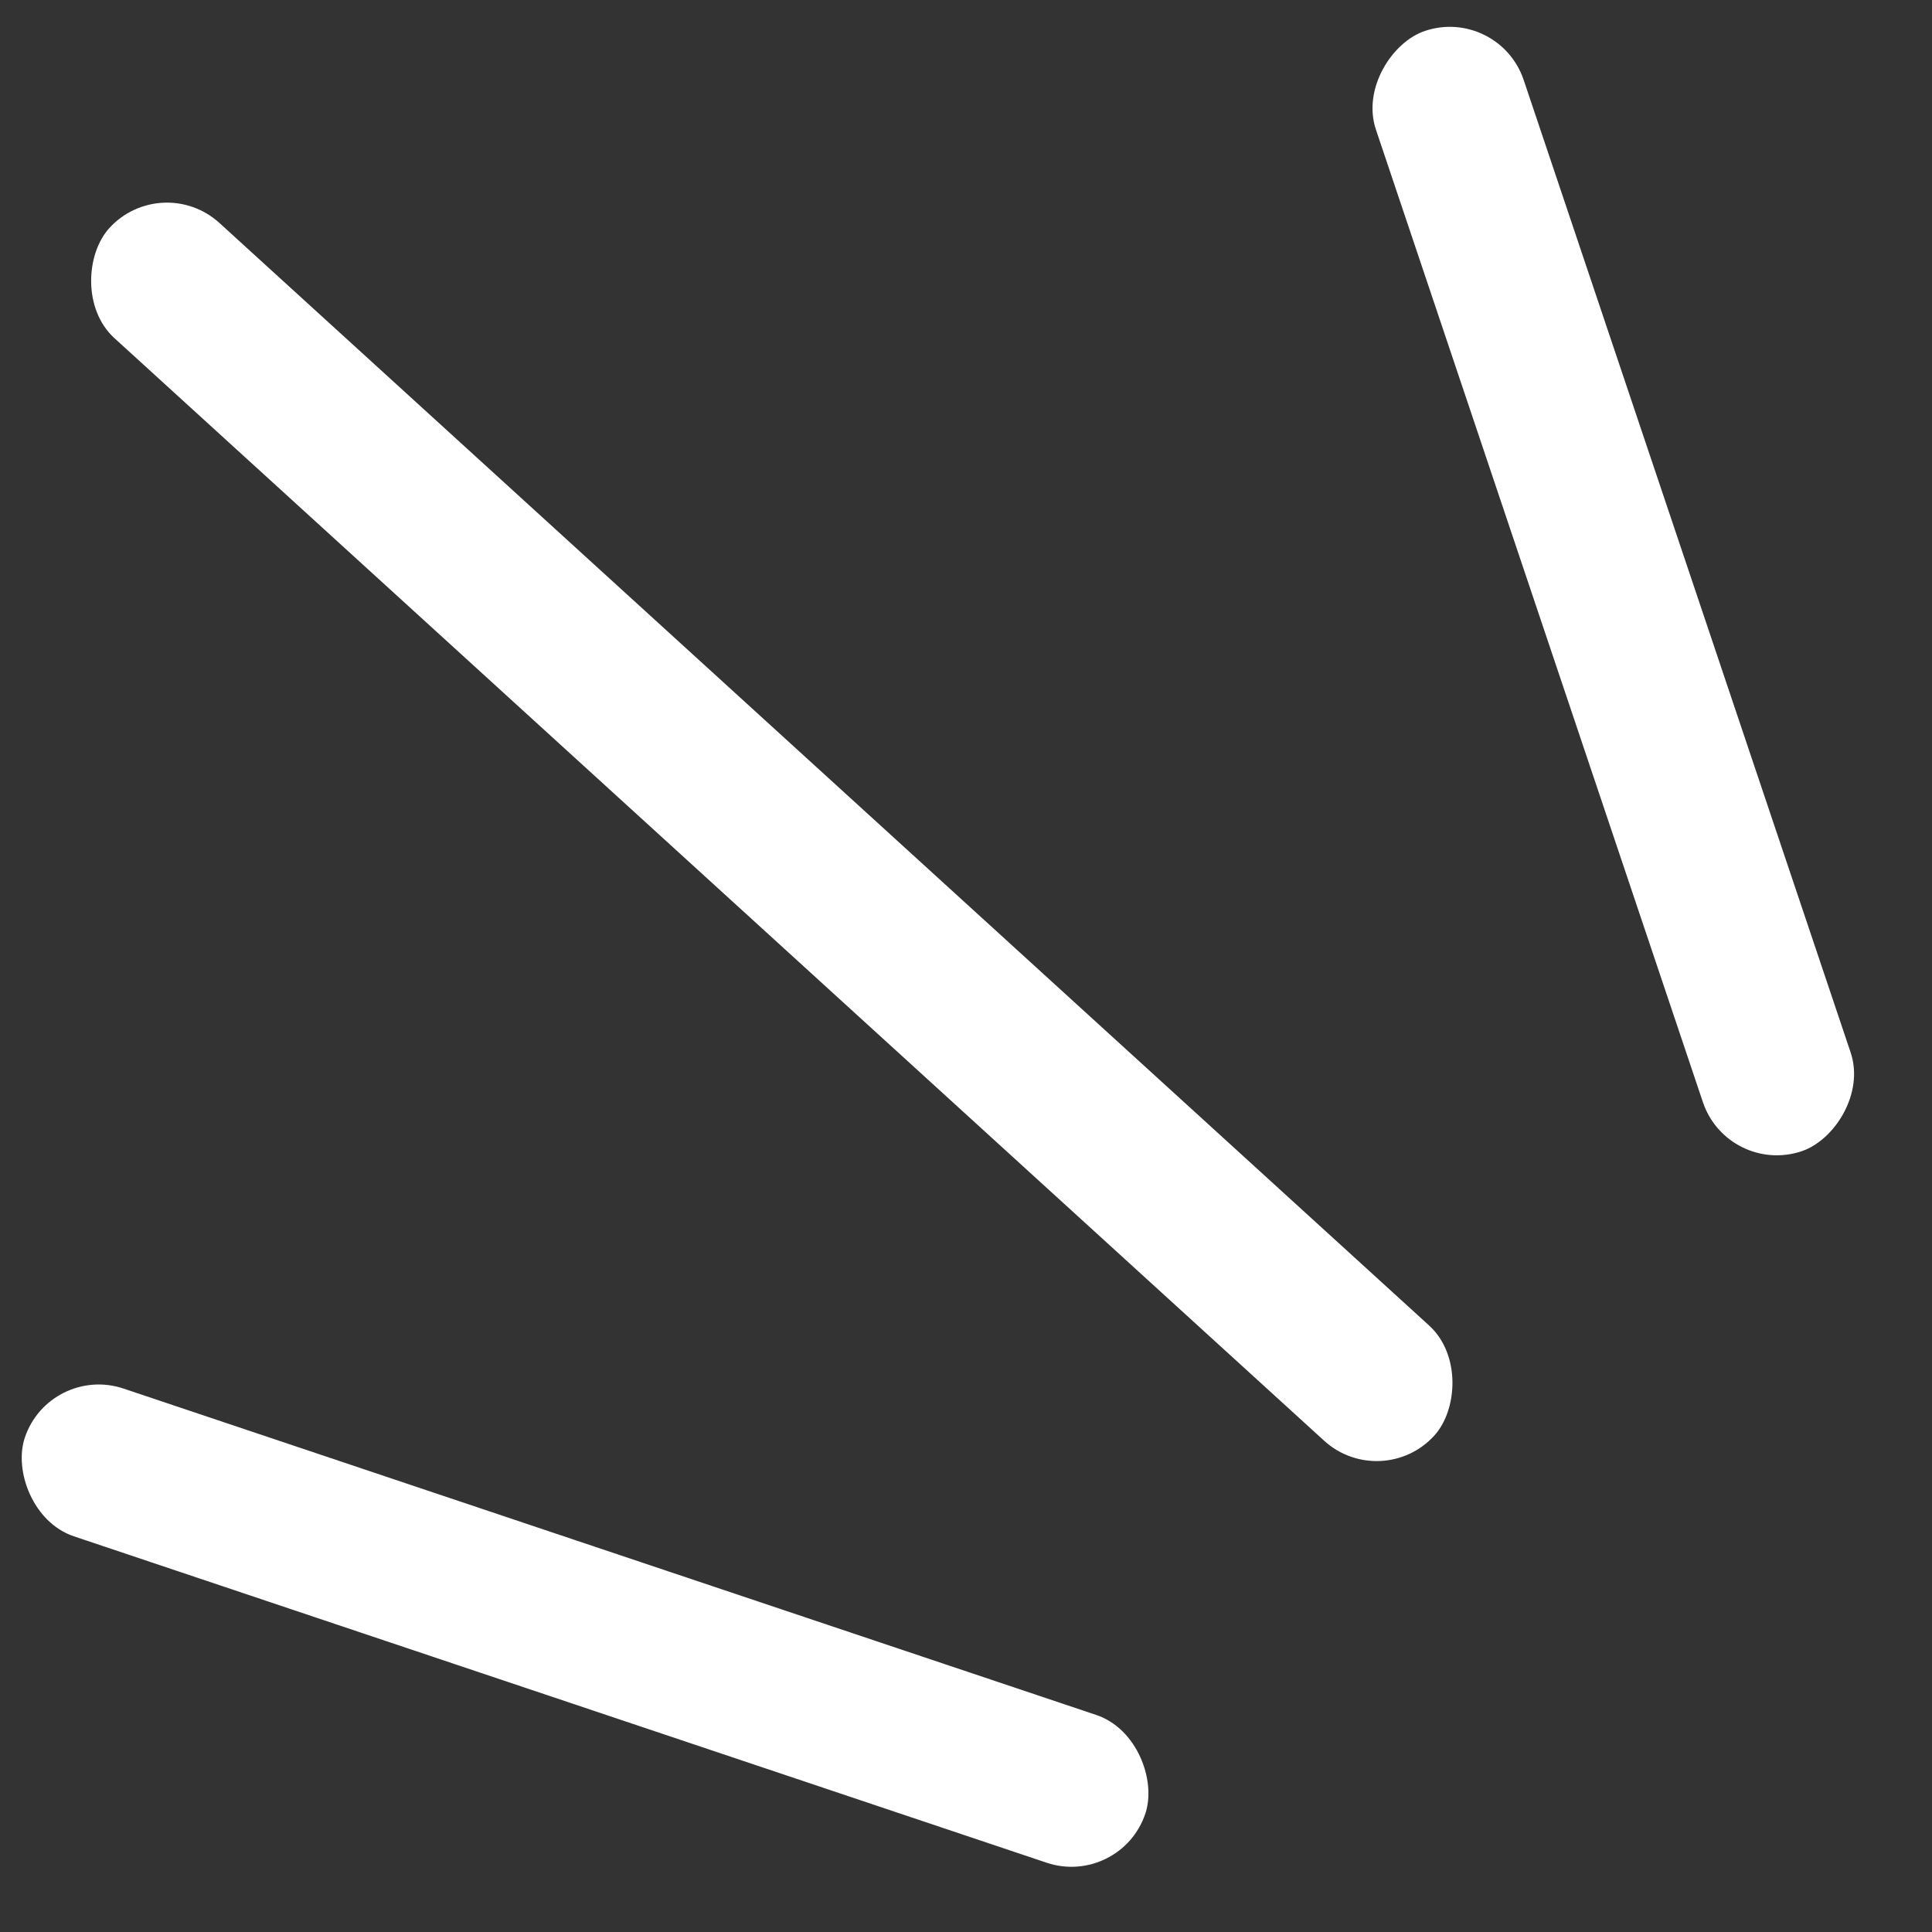 <svg width="34" height="34" viewBox="0 0 34 34" fill="none" xmlns="http://www.w3.org/2000/svg">
<rect x="0" y="0" width="34" height="34" fill="#333333" stroke="none"/>
<rect x="2.848" y="3" width="31.548" height="2.743" rx="1.372" transform="rotate(42.347 2.848 3)" fill="white"/>
<rect x="0.873" y="24" width="20.8" height="2.743" rx="1.372" transform="rotate(18.549 0.873 24)" fill="white"/>
<rect x="26.377" y="0.107" width="20.8" height="2.743" rx="1.372" transform="rotate(71.417 26.377 0.107)" fill="white"/>
</svg>
